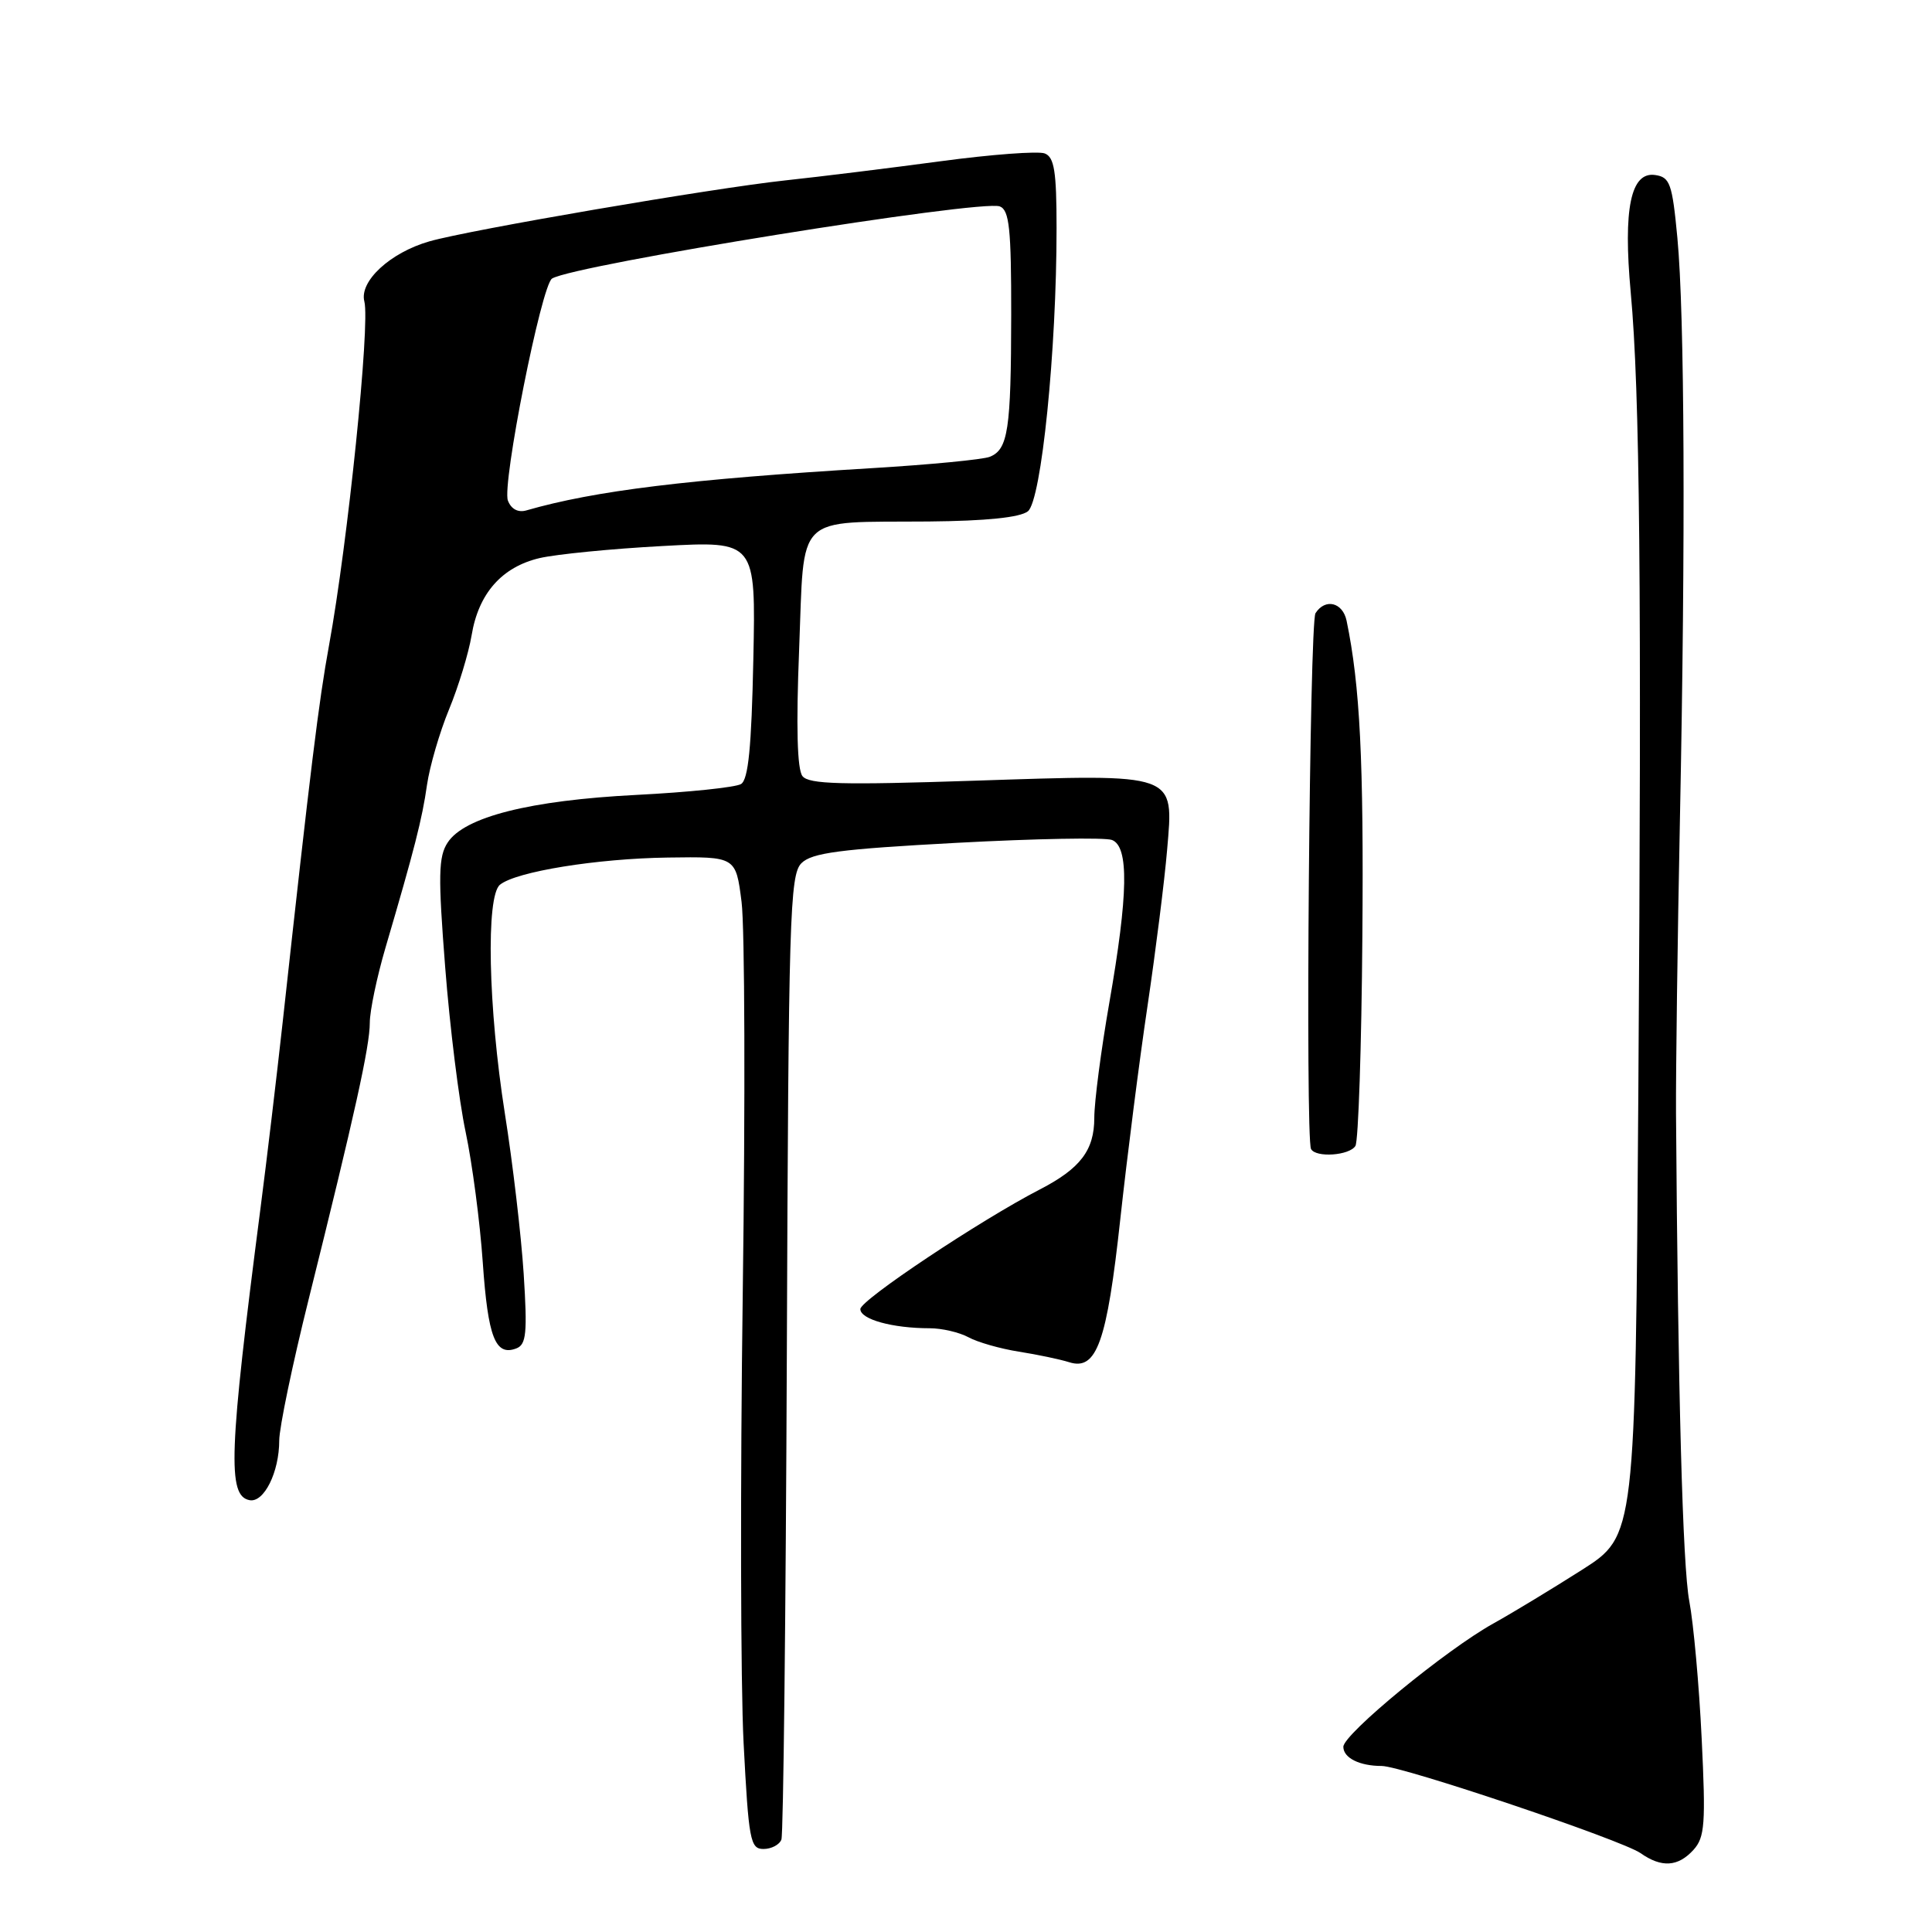 <?xml version="1.0" encoding="UTF-8" standalone="no"?>
<!DOCTYPE svg PUBLIC "-//W3C//DTD SVG 1.1//EN" "http://www.w3.org/Graphics/SVG/1.1/DTD/svg11.dtd" >
<svg xmlns="http://www.w3.org/2000/svg" xmlns:xlink="http://www.w3.org/1999/xlink" version="1.1" viewBox="0 0 256 256">
 <g >
 <path fill="currentColor"
d=" M 224.40 245.11 C 225.90 243.45 226.03 241.65 225.48 230.36 C 225.14 223.29 224.40 215.10 223.84 212.16 C 222.96 207.55 222.34 184.55 222.08 147.50 C 222.05 142.00 222.28 124.45 222.60 108.50 C 223.35 71.38 223.22 41.66 222.26 31.50 C 221.58 24.31 221.28 23.47 219.31 23.19 C 216.08 22.73 215.06 27.66 216.08 38.75 C 217.29 51.86 217.54 77.80 217.09 144.50 C 216.69 203.50 216.69 203.50 209.64 208.00 C 205.76 210.47 200.47 213.68 197.88 215.12 C 191.61 218.60 178.00 229.79 178.00 231.46 C 178.00 232.93 180.14 234.00 183.08 234.00 C 185.78 234.00 214.87 243.80 217.38 245.55 C 220.17 247.51 222.35 247.37 224.40 245.11 Z  M 103.54 243.75 C 103.80 243.06 104.12 214.05 104.26 179.29 C 104.48 121.50 104.65 115.93 106.19 114.38 C 107.57 113.00 111.30 112.51 126.77 111.68 C 137.17 111.12 146.42 110.95 147.34 111.30 C 149.61 112.17 149.50 118.50 146.99 132.87 C 145.90 139.12 145.00 145.99 145.00 148.12 C 145.00 152.41 143.16 154.83 137.80 157.60 C 129.93 161.66 114.00 172.27 114.00 173.46 C 114.00 174.82 118.26 176.00 123.19 176.00 C 124.81 176.00 127.11 176.54 128.32 177.19 C 129.52 177.85 132.53 178.71 135.00 179.10 C 137.47 179.49 140.47 180.12 141.67 180.50 C 145.32 181.66 146.67 177.87 148.45 161.50 C 149.35 153.25 150.97 140.53 152.06 133.24 C 153.14 125.94 154.31 116.65 154.65 112.60 C 155.52 102.33 156.16 102.56 129.02 103.45 C 111.52 104.03 107.18 103.92 106.33 102.84 C 105.63 101.95 105.48 96.27 105.89 86.04 C 106.61 67.78 105.12 69.25 123.06 69.10 C 130.66 69.03 135.16 68.57 136.20 67.75 C 137.99 66.33 140.01 46.40 140.00 30.22 C 140.00 22.70 139.70 20.82 138.43 20.33 C 137.56 20.00 131.37 20.46 124.68 21.36 C 117.98 22.26 108.67 23.41 104.00 23.91 C 94.24 24.97 62.26 30.45 56.90 31.98 C 51.70 33.47 47.58 37.28 48.28 39.95 C 49.06 42.95 46.08 71.94 43.60 85.50 C 42.24 92.92 41.17 101.60 37.45 135.50 C 36.66 142.65 35.35 153.68 34.53 160.00 C 30.32 192.50 30.11 198.22 33.07 198.78 C 34.98 199.14 37.00 195.07 37.00 190.87 C 37.00 189.20 38.75 180.78 40.90 172.16 C 47.03 147.55 49.00 138.63 49.00 135.52 C 49.00 133.94 49.94 129.46 51.08 125.57 C 54.92 112.51 55.94 108.52 56.58 104.00 C 56.94 101.53 58.25 97.03 59.50 94.00 C 60.75 90.97 62.09 86.56 62.49 84.19 C 63.40 78.64 66.49 75.13 71.50 73.95 C 73.70 73.44 81.05 72.71 87.82 72.35 C 100.15 71.68 100.15 71.68 99.82 87.38 C 99.58 98.99 99.16 103.29 98.19 103.89 C 97.46 104.33 91.22 104.98 84.32 105.33 C 70.23 106.05 61.54 108.24 59.32 111.64 C 58.09 113.50 58.04 116.03 58.99 128.17 C 59.60 136.05 60.82 145.88 61.70 150.00 C 62.57 154.12 63.60 161.90 63.97 167.28 C 64.66 177.23 65.64 179.73 68.42 178.67 C 69.74 178.16 69.89 176.64 69.39 168.78 C 69.06 163.68 67.94 154.10 66.89 147.50 C 64.69 133.52 64.37 118.75 66.25 117.23 C 68.39 115.49 79.10 113.76 88.50 113.63 C 97.50 113.50 97.50 113.50 98.26 119.50 C 98.69 122.80 98.76 146.06 98.42 171.20 C 98.08 196.33 98.13 223.22 98.53 230.95 C 99.20 243.84 99.41 245.00 101.16 245.00 C 102.21 245.00 103.28 244.44 103.54 243.75 Z  M 179.60 151.84 C 179.99 151.20 180.41 138.72 180.52 124.09 C 180.71 100.79 180.21 90.83 178.43 82.25 C 177.92 79.81 175.60 79.24 174.31 81.25 C 173.52 82.49 172.95 150.80 173.72 152.25 C 174.35 153.43 178.81 153.12 179.60 151.84 Z  M 67.30 66.33 C 66.49 64.22 71.74 37.78 73.15 36.91 C 76.09 35.09 130.01 26.41 132.48 27.35 C 133.74 27.84 134.00 30.30 133.99 41.72 C 133.97 56.96 133.58 59.55 131.15 60.53 C 130.24 60.89 123.23 61.57 115.58 62.03 C 91.19 63.50 78.85 65.01 69.75 67.63 C 68.65 67.95 67.73 67.46 67.30 66.33 Z "/>
</g>
</svg>